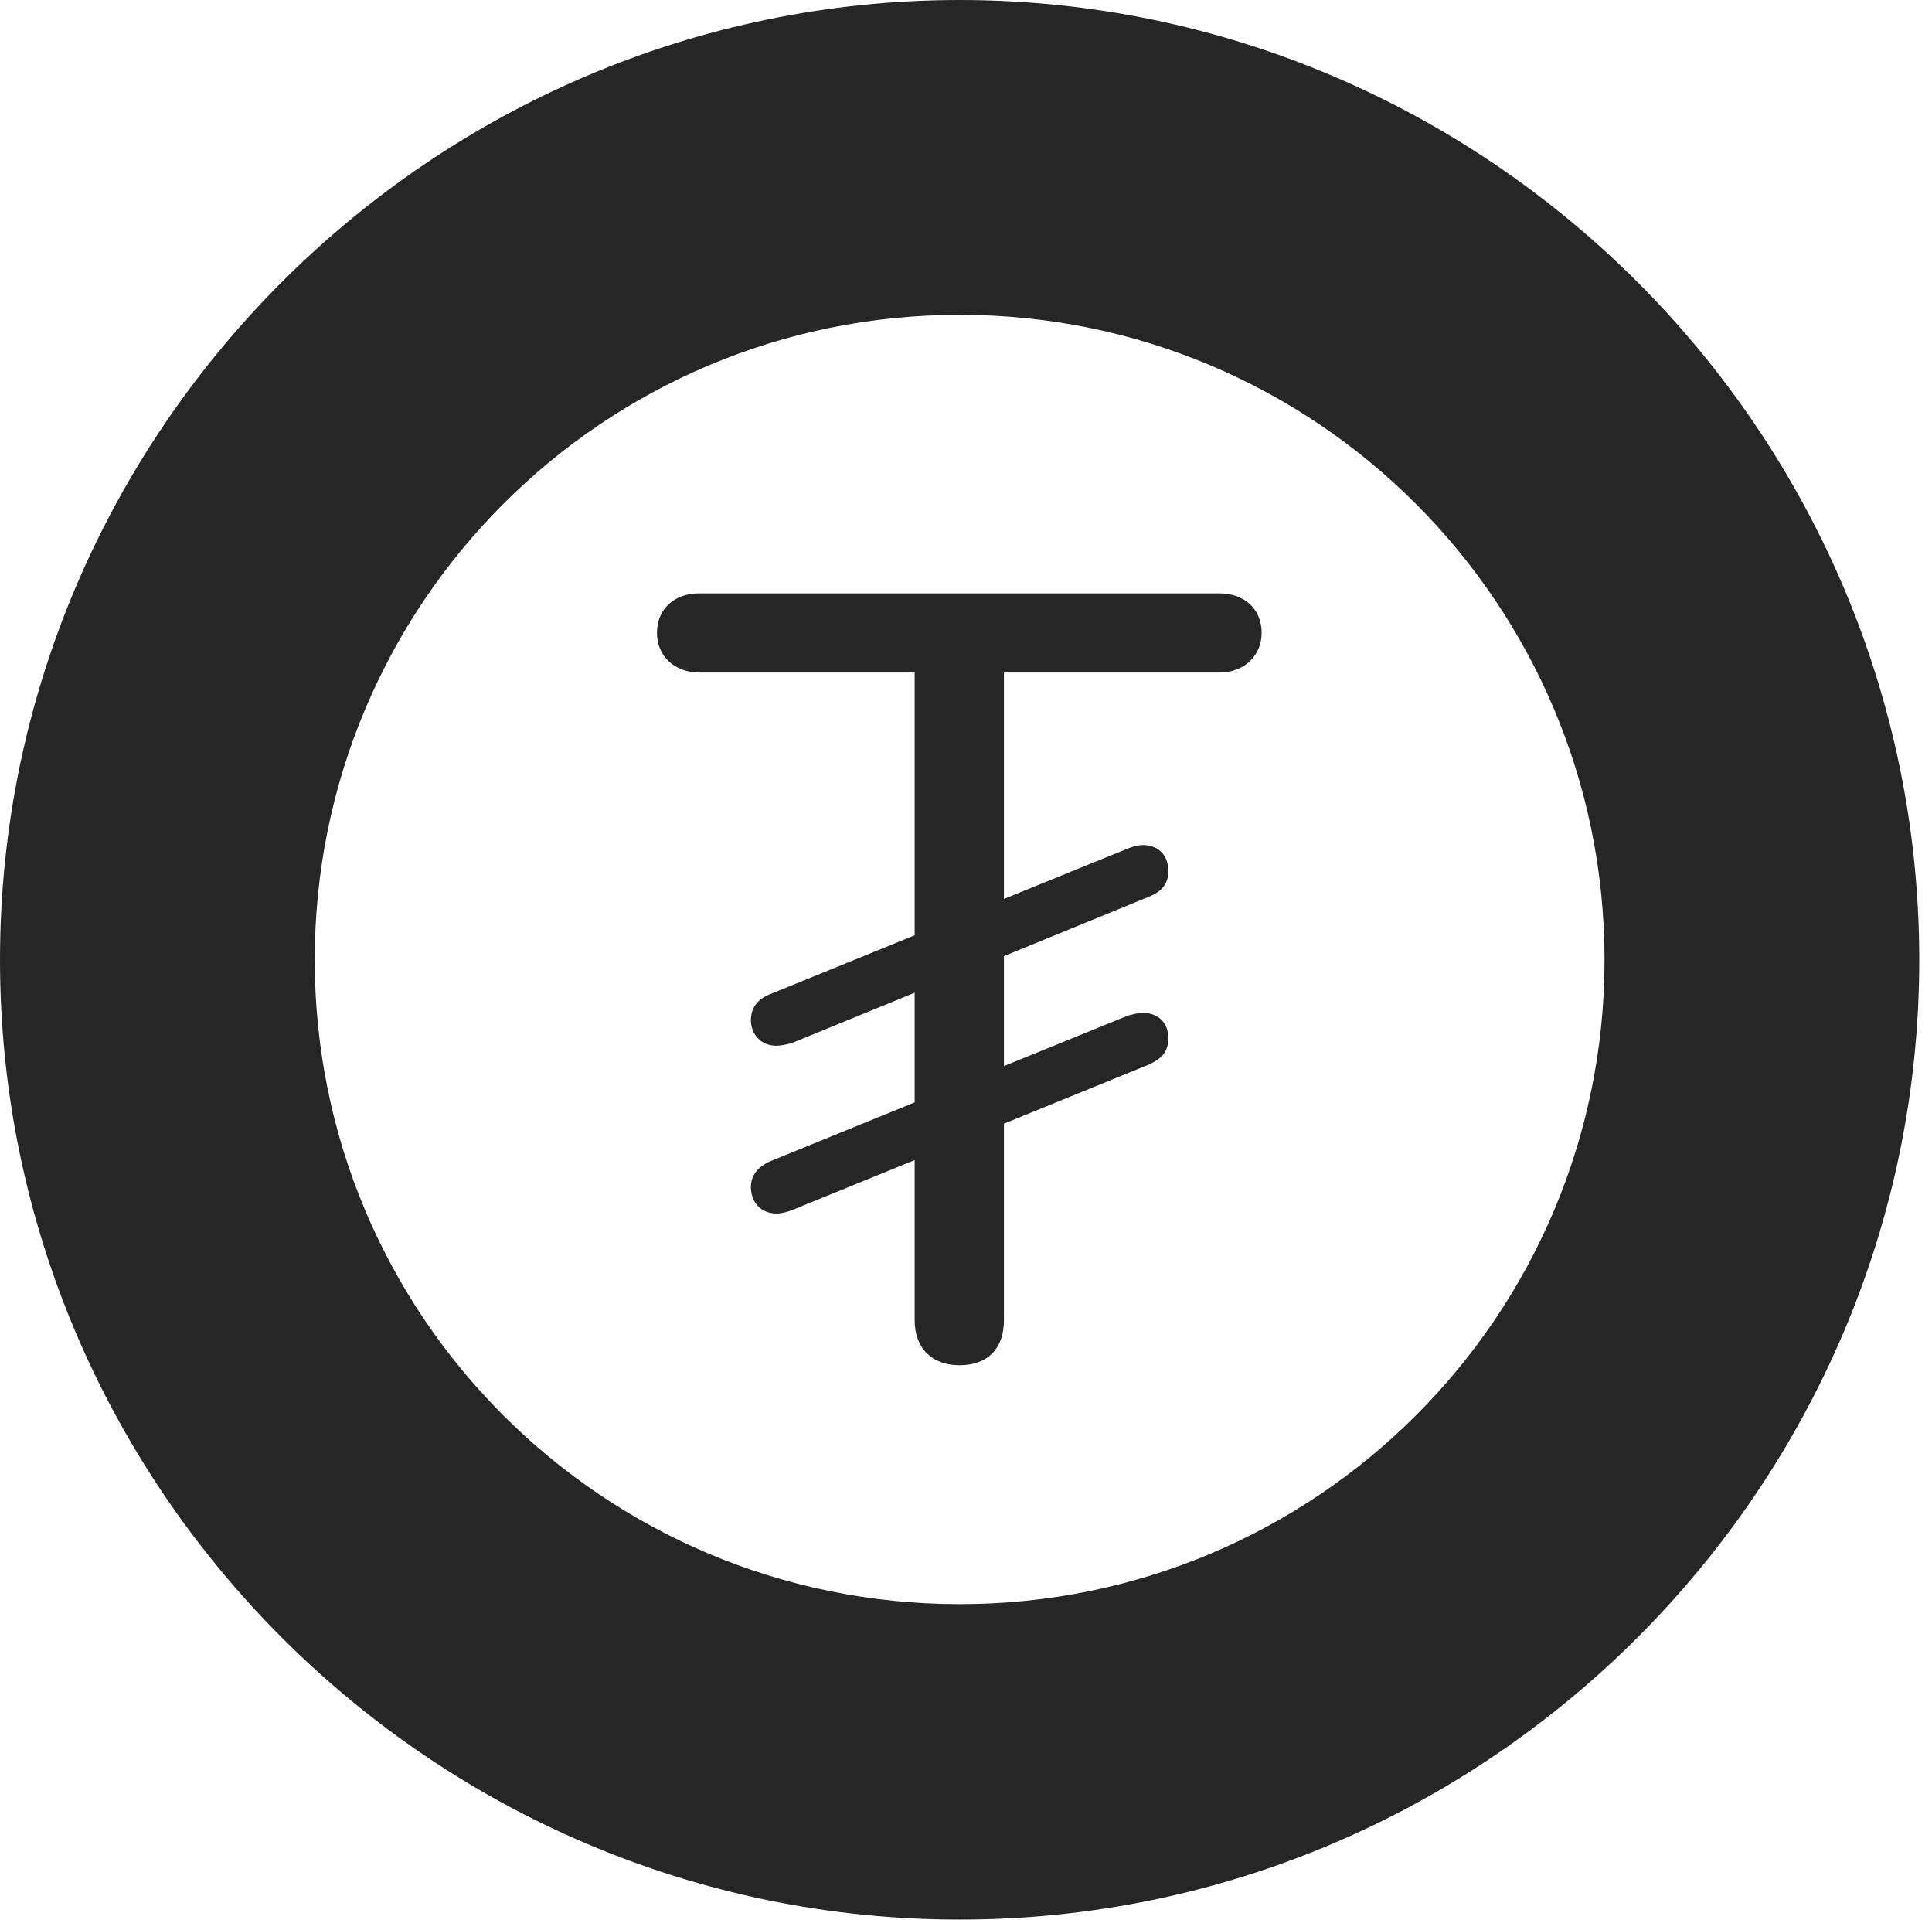 <?xml version="1.0" encoding="UTF-8"?>
<!--Generator: Apple Native CoreSVG 326-->
<!DOCTYPE svg
PUBLIC "-//W3C//DTD SVG 1.1//EN"
       "http://www.w3.org/Graphics/SVG/1.1/DTD/svg11.dtd">
<svg version="1.1" xmlns="http://www.w3.org/2000/svg" xmlns:xlink="http://www.w3.org/1999/xlink" viewBox="0 0 56.23 55.879">
 <g>
  <rect height="55.879" opacity="0" width="56.23" x="0" y="0"/>
  <path d="M27.93 55.859C43.281 55.859 55.859 43.301 55.859 27.93C55.859 12.559 43.281 0 27.93 0C12.578 0 0 12.559 0 27.93C0 43.301 12.578 55.859 27.93 55.859ZM27.93 46.68C17.559 46.68 9.16 38.301 9.16 27.93C9.16 17.559 17.559 9.16 27.93 9.16C38.301 9.16 46.699 17.559 46.699 27.93C46.699 38.301 38.301 46.68 27.93 46.68Z" fill="black" fill-opacity="0.85"/>
  <path d="M27.93 39.727C28.75 39.727 29.219 39.238 29.219 38.418L29.219 19.57L35.488 19.57C36.23 19.57 36.719 19.062 36.719 18.418C36.719 17.715 36.211 17.266 35.488 17.266L20.352 17.266C19.629 17.266 19.121 17.715 19.121 18.418C19.121 19.102 19.648 19.57 20.352 19.57L26.621 19.57L26.621 38.418C26.621 39.238 27.129 39.727 27.93 39.727ZM22.598 30.43C22.734 30.43 22.891 30.391 23.047 30.352L33.438 26.094C33.828 25.938 34.004 25.703 34.004 25.352C34.004 24.824 33.652 24.59 33.262 24.59C33.125 24.59 32.988 24.629 32.832 24.688L22.422 28.926C22.031 29.082 21.855 29.336 21.855 29.688C21.855 30.078 22.129 30.43 22.598 30.43ZM22.598 35.312C22.734 35.312 22.891 35.273 23.047 35.215L33.438 30.977C33.828 30.801 34.004 30.586 34.004 30.215C34.004 29.707 33.652 29.473 33.262 29.473C33.125 29.473 32.988 29.512 32.832 29.551L22.422 33.789C22.031 33.965 21.855 34.219 21.855 34.551C21.855 34.961 22.129 35.312 22.598 35.312Z" fill="black" fill-opacity="0.85"/>
 </g>
</svg>
